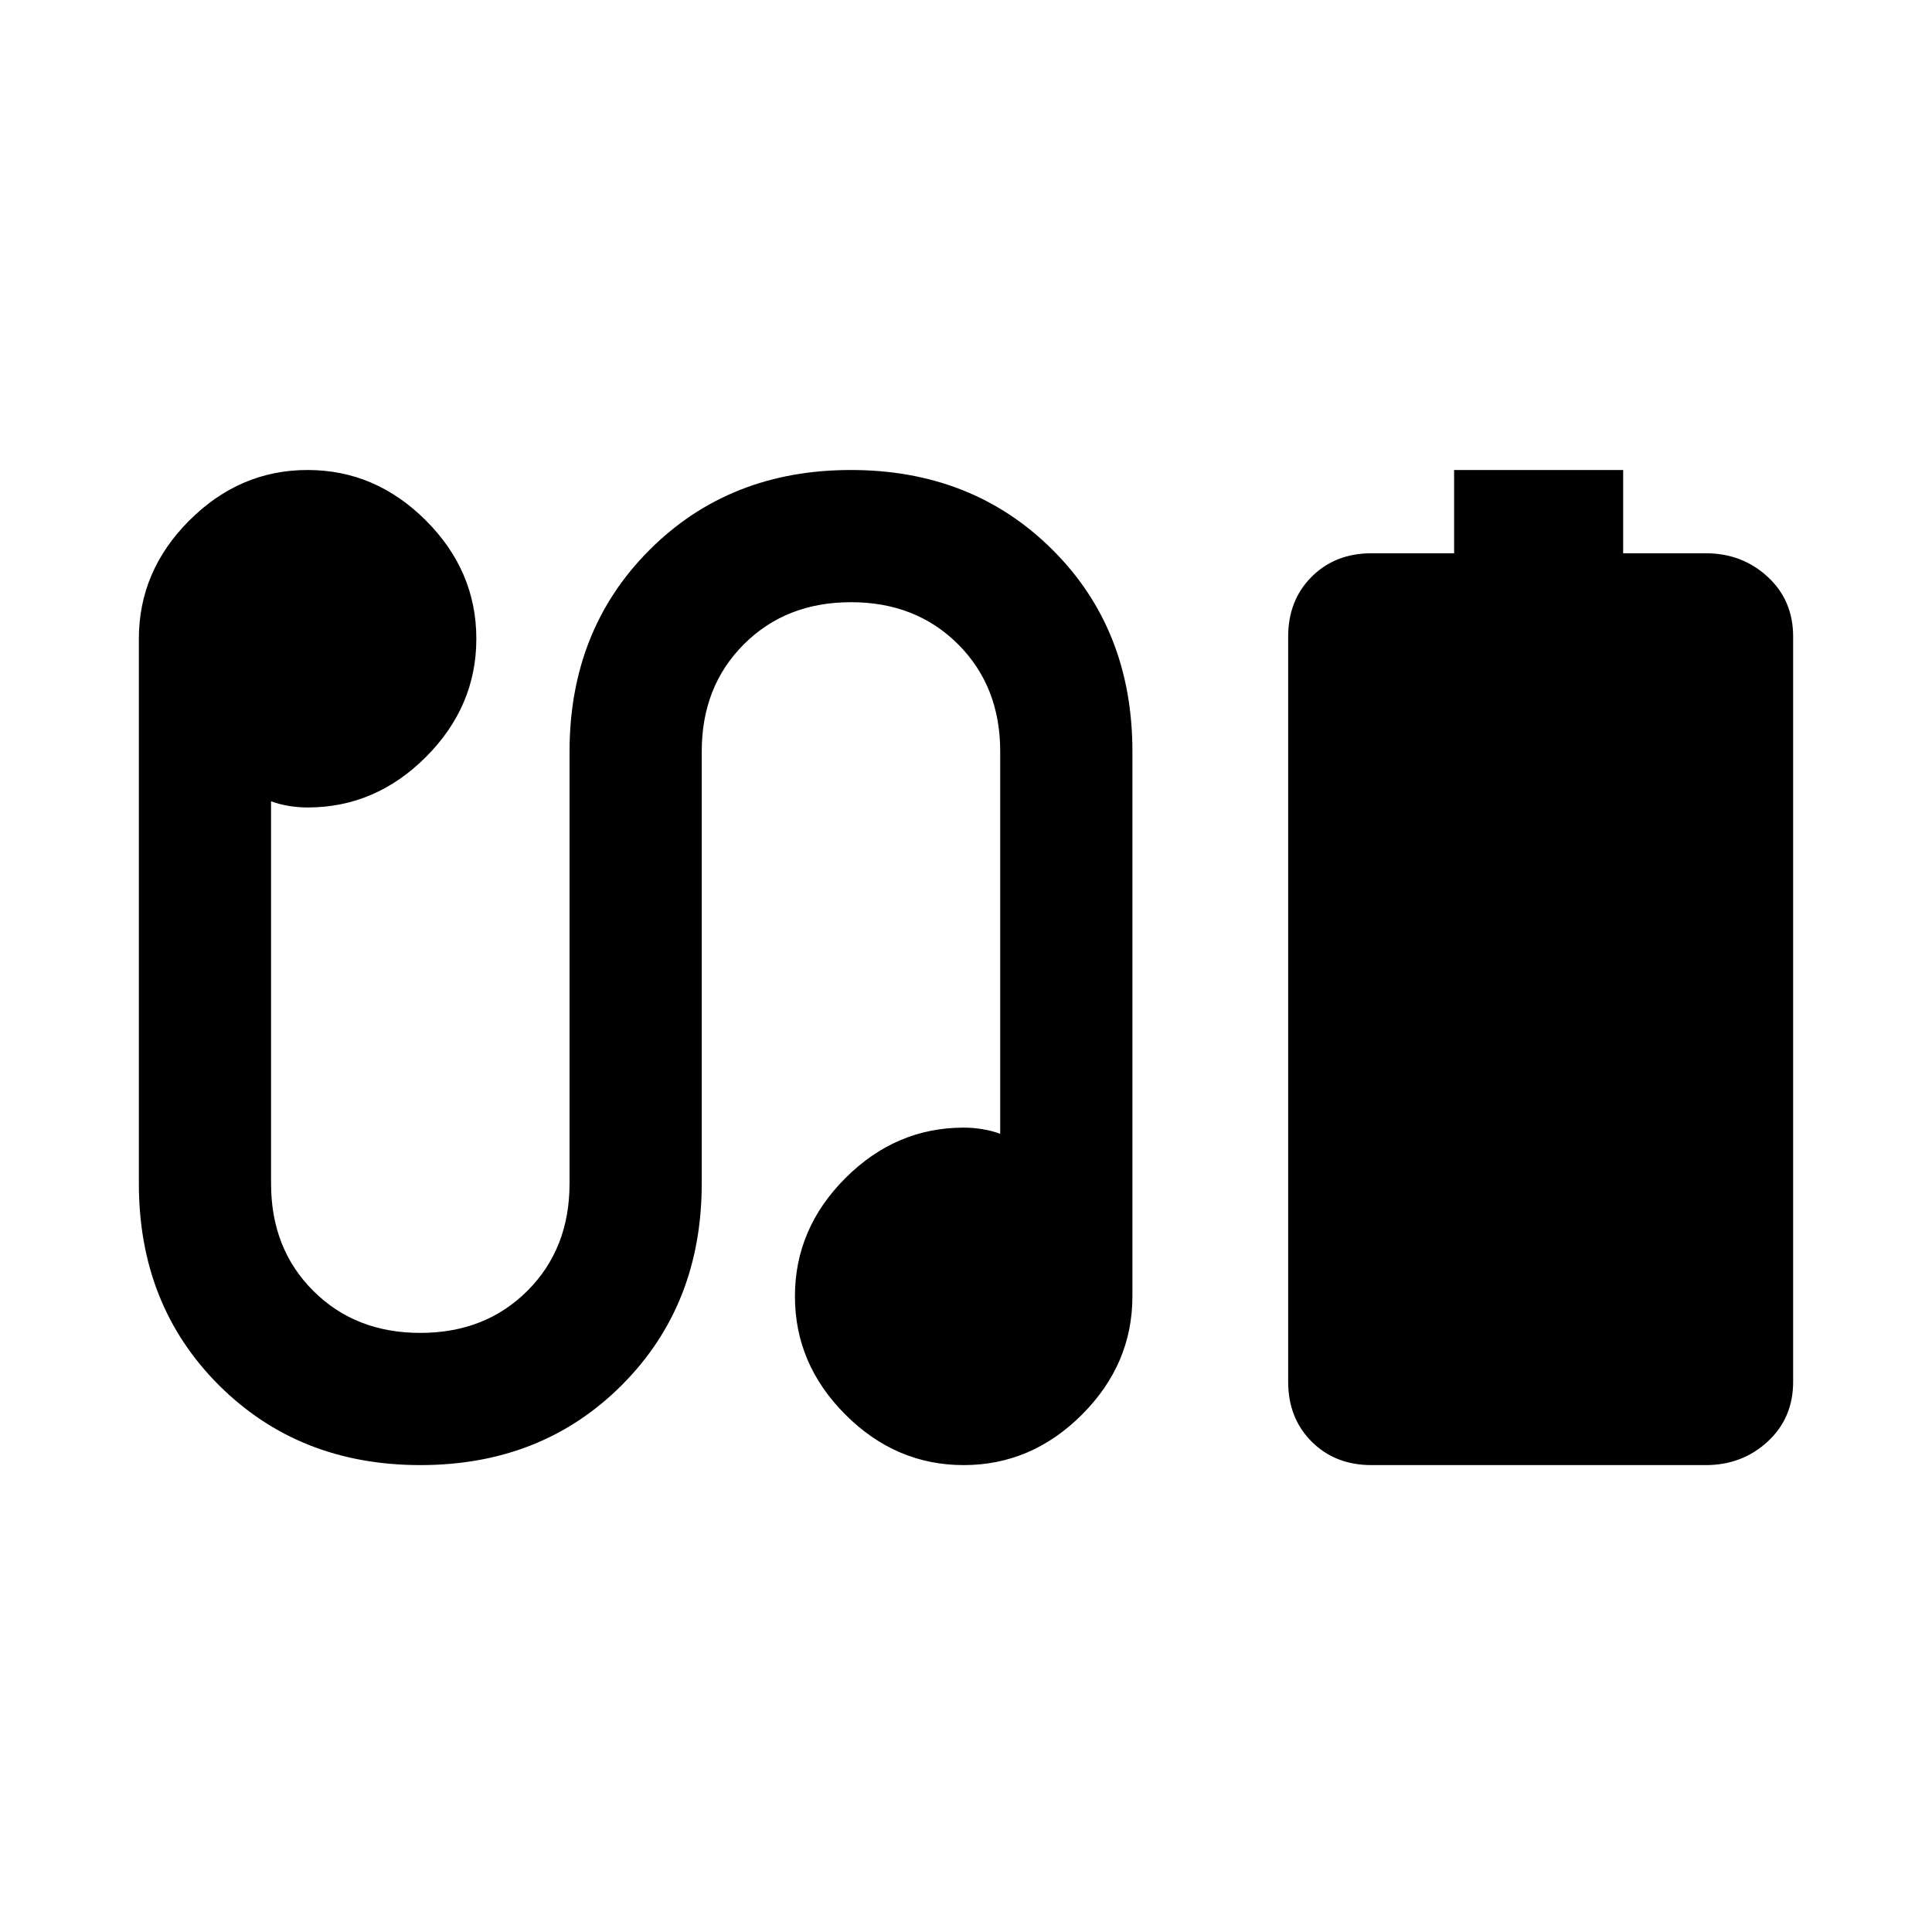 <svg xmlns="http://www.w3.org/2000/svg" height="24" viewBox="0 -960 960 960" width="24"><path d="M722.54-685.08v-41.38h84v41.38h41.07q18.04 0 30.72 11.68Q891-661.73 891-643.69v370.3q0 18.04-12.67 29.72Q865.65-232 847.61-232H681.46q-18.04 0-29.71-11.67-11.67-11.68-11.67-29.72v-370.3q0-18.04 11.67-29.71 11.67-11.68 29.71-11.68h41.08ZM208.91-232q-60.37 0-100.14-39.72T69-371.85v-270.76q0-33.7 25.08-58.77 25.07-25.08 58.77-25.08 33.69 0 58.77 25.08 25.07 25.07 25.07 58.77 0 33.69-25.07 58.76-25.08 25.08-58.77 25.08-4.67 0-9.34-.77-4.66-.77-8.82-2.31v190q0 32.31 20.93 53.23 20.92 20.93 53.23 20.93 32.3 0 53.23-20.93Q283-339.54 283-371.85v-214.63q0-60.46 39.7-100.22 39.71-39.76 100.08-39.76t100.14 39.58q39.77 39.57 39.77 100.27v270.76q0 33.7-25.07 58.77Q512.54-232 478.85-232q-33.7 0-58.77-25.08Q395-282.15 395-315.85q0-33.69 25.08-58.77 25.07-25.07 58.77-25.07 4.66 0 9.33.77t8.82 2.31v-190q0-32.31-20.92-53.24-20.93-20.92-53.23-20.92-32.31 0-53.23 20.92-20.93 20.93-20.93 53.24v214.63q0 60.46-39.7 100.22T208.91-232Z"/></svg>